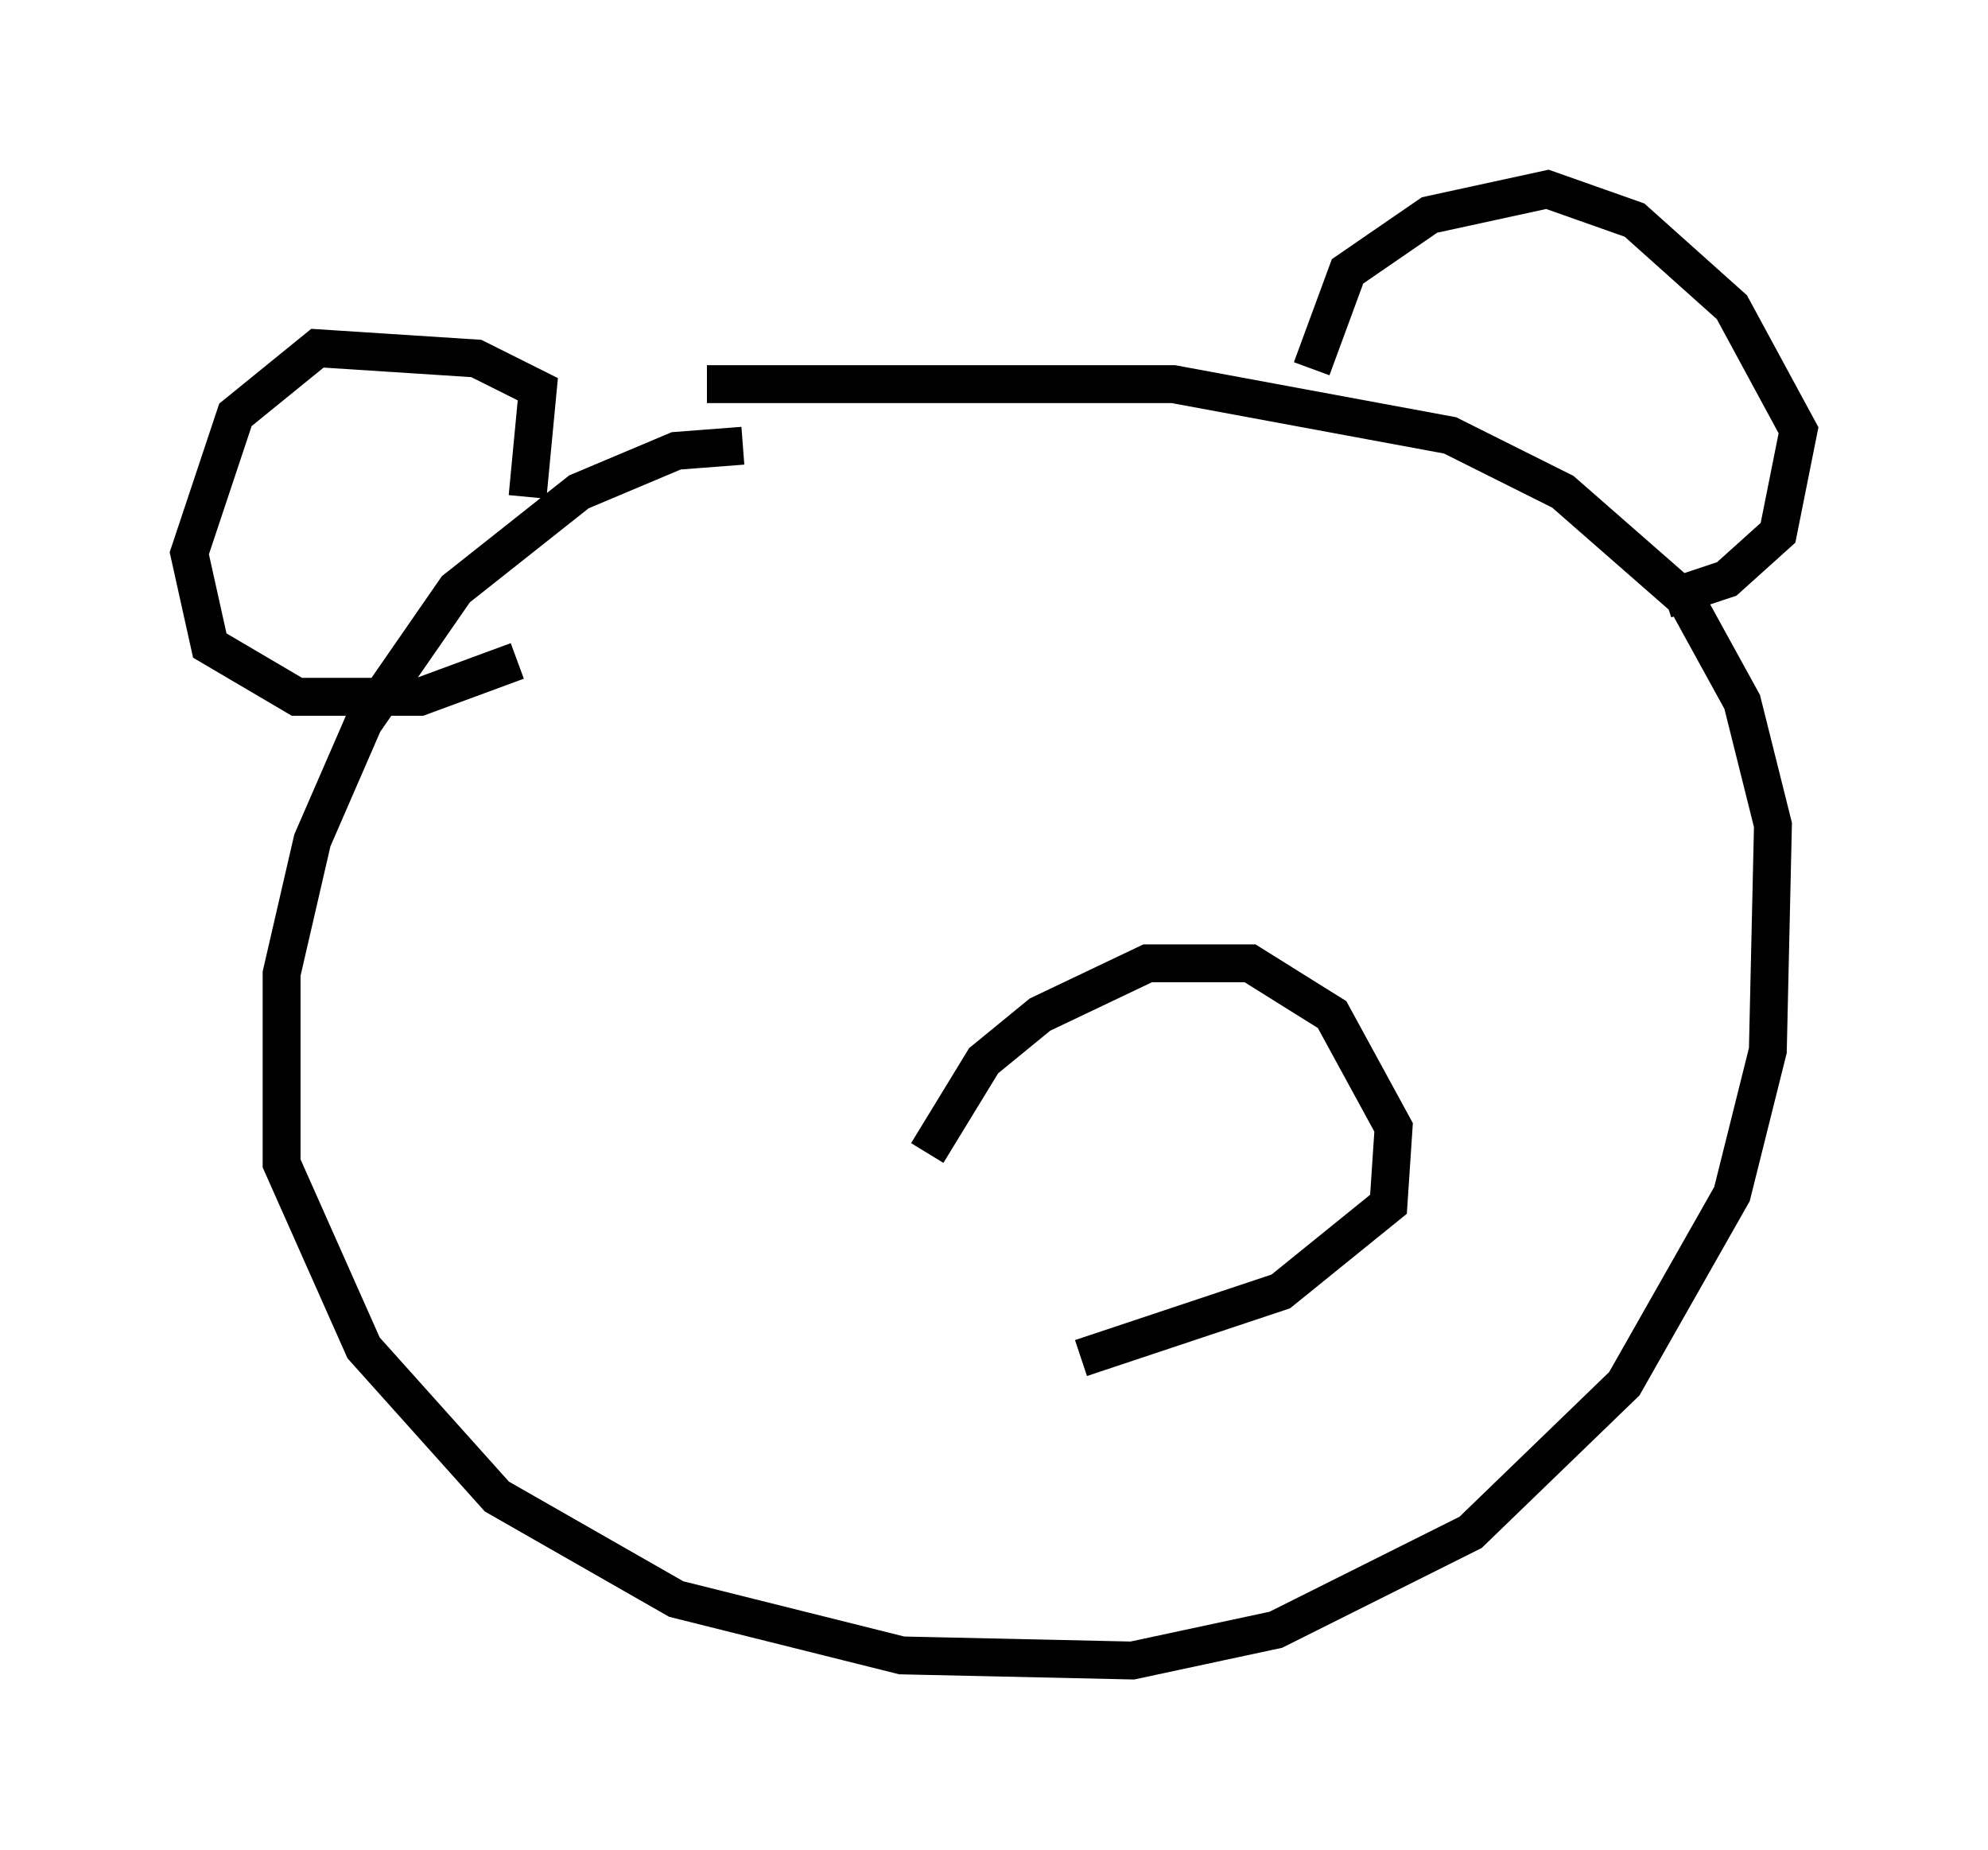 <?xml version="1.0" encoding="utf-8" ?>
<svg baseProfile="full" height="48.836" version="1.1" width="52.489" xmlns="http://www.w3.org/2000/svg" xmlns:ev="http://www.w3.org/2001/xml-events" xmlns:xlink="http://www.w3.org/1999/xlink"><defs /><rect fill="white" height="48.836" width="52.489" x="0" y="0" /><path d="M22.726, 13.39 m-3.112, -1.624 l-1.759, 0.135 -2.571, 1.083 l-3.248, 2.571 -2.436, 3.518 l-1.353, 3.112 -0.812, 3.518 l0.0, 5.007 2.165, 4.871 l3.518, 3.924 4.736, 2.706 l5.954, 1.488 6.089, 0.135 l3.789, -0.812 5.142, -2.571 l4.059, -3.924 2.842, -5.007 l0.947, -3.789 0.135, -5.954 l-0.812, -3.248 -1.488, -2.706 l-3.248, -2.842 -2.977, -1.488 l-7.307, -1.353 -12.314, 0.0 m-4.736, 2.977 l0.271, -2.842 -1.624, -0.812 l-4.195, -0.271 -2.165, 1.759 l-1.218, 3.654 0.541, 2.436 l2.3, 1.353 3.248, 0.0 l2.571, -0.947 m20.974, -7.713 l0.947, -2.571 2.165, -1.488 l3.112, -0.677 2.3, 0.812 l2.571, 2.3 1.759, 3.248 l-0.541, 2.706 -1.353, 1.218 l-1.624, 0.541 m-19.486, 14.614 l1.488, -2.436 1.488, -1.218 l2.842, -1.353 2.706, 0.0 l2.165, 1.353 1.624, 2.977 l-0.135, 2.03 -2.842, 2.3 l-5.277, 1.759 " fill="none" stroke="black" stroke-width="1" /></svg>